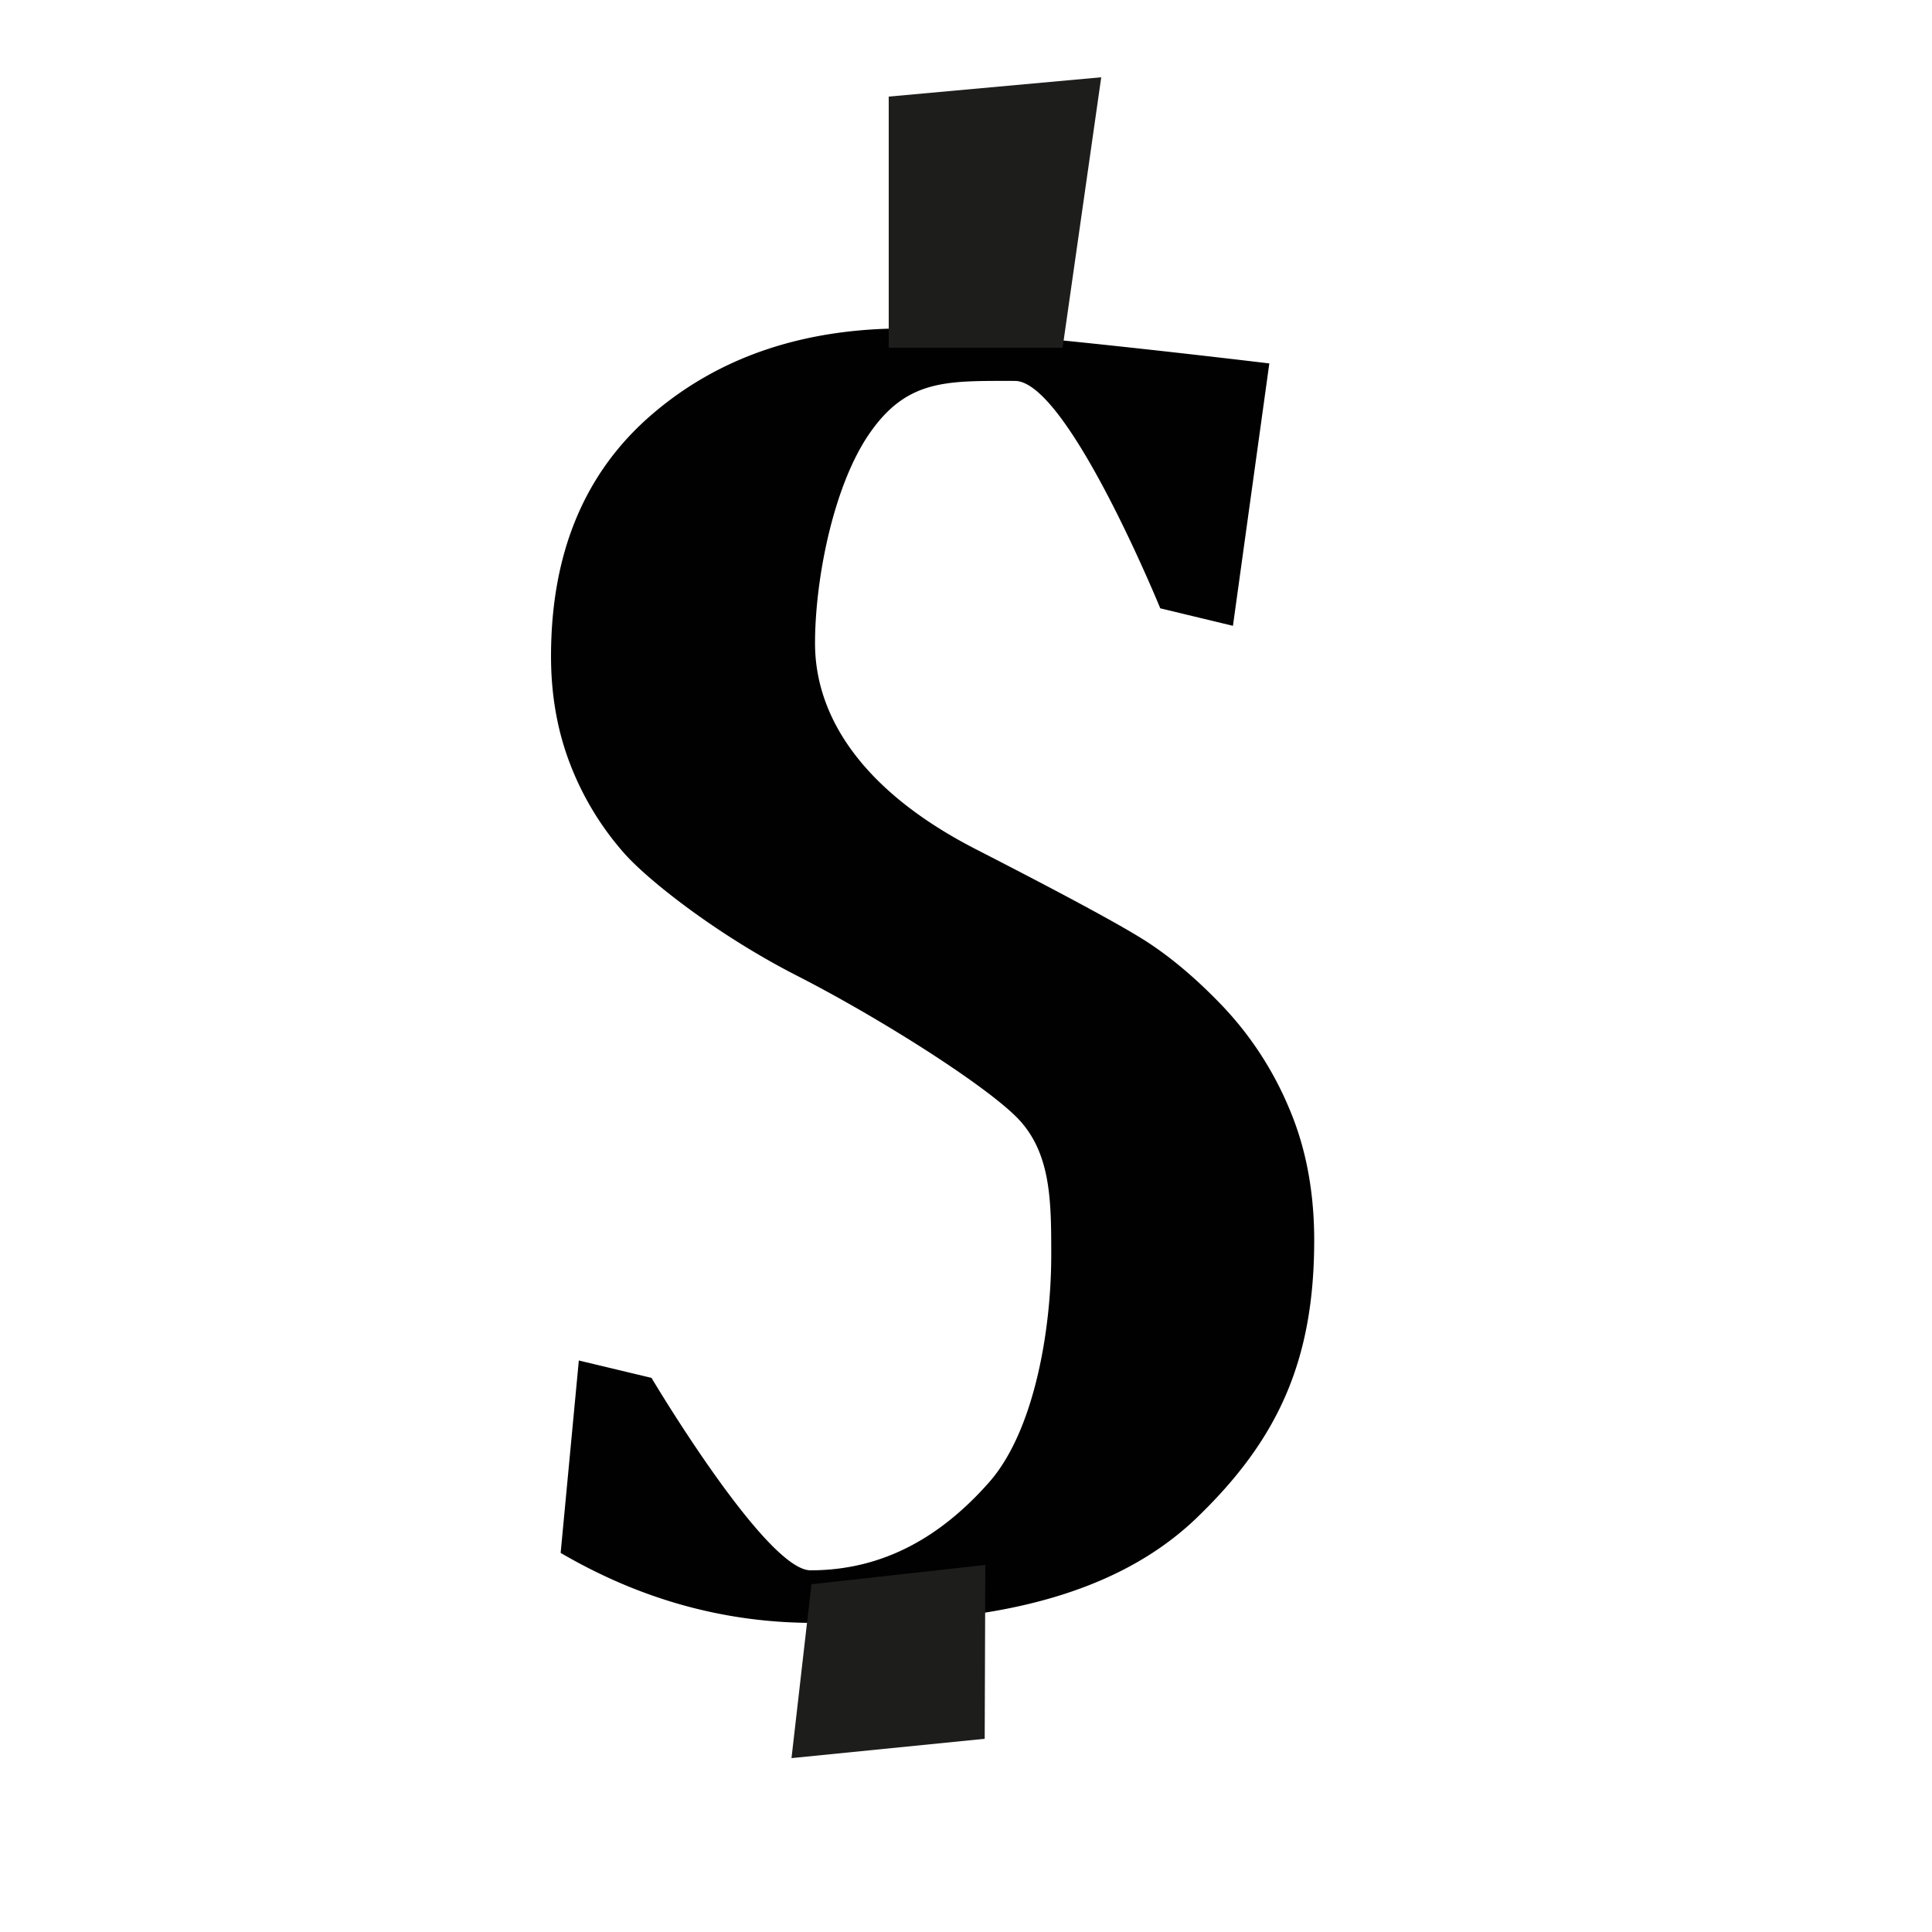 <svg xmlns="http://www.w3.org/2000/svg" width="1000" height="1000" viewBox="0 0 1000 1000"><defs><style>.a{fill:#000100;}.b{fill:#1d1d1b;}</style></defs><path class="a" d="M638.17,323.92l-37.62-9.06s-48.08-117.7-75.24-117.7c-35.13,0-55.67-1.09-75.23,27.16-18.81,27.17-28.22,75.74-28.22,108.65,0,39,25.83,77.28,83.78,106.86q64.22,32.93,85,45.74t42.21,35.21a174.93,174.93,0,0,1,34.38,52.82q13,30.4,13,68.37c0,62.81-19.17,103.57-60.86,143.71C562.93,840,472.7,840,421.1,840c-50,0-93.31-14.27-130.91-36.22l9.41-99.59,37.62,9s59.18,99.6,82.3,99.6c38.44,0,68.17-18.11,92.38-45.49,23.4-26.48,32.22-78.77,32.22-117.49,0-28.66,0-54.32-18.81-72.43S453.08,525.73,412.46,505c-41.73-21.35-77.28-49.63-89.36-63.34a151.87,151.87,0,0,1-28-46.19q-9.89-25.59-9.89-55.78,0-80,51.88-124.87T468.45,170C507.16,170,657,188.11,657,188.11Z"/><polygon class="b" points="460 180 460 50 570 40 550 180 460 180"/><polygon class="b" points="510 810 509.68 900 409.68 910 420 820 510 810"/></svg>